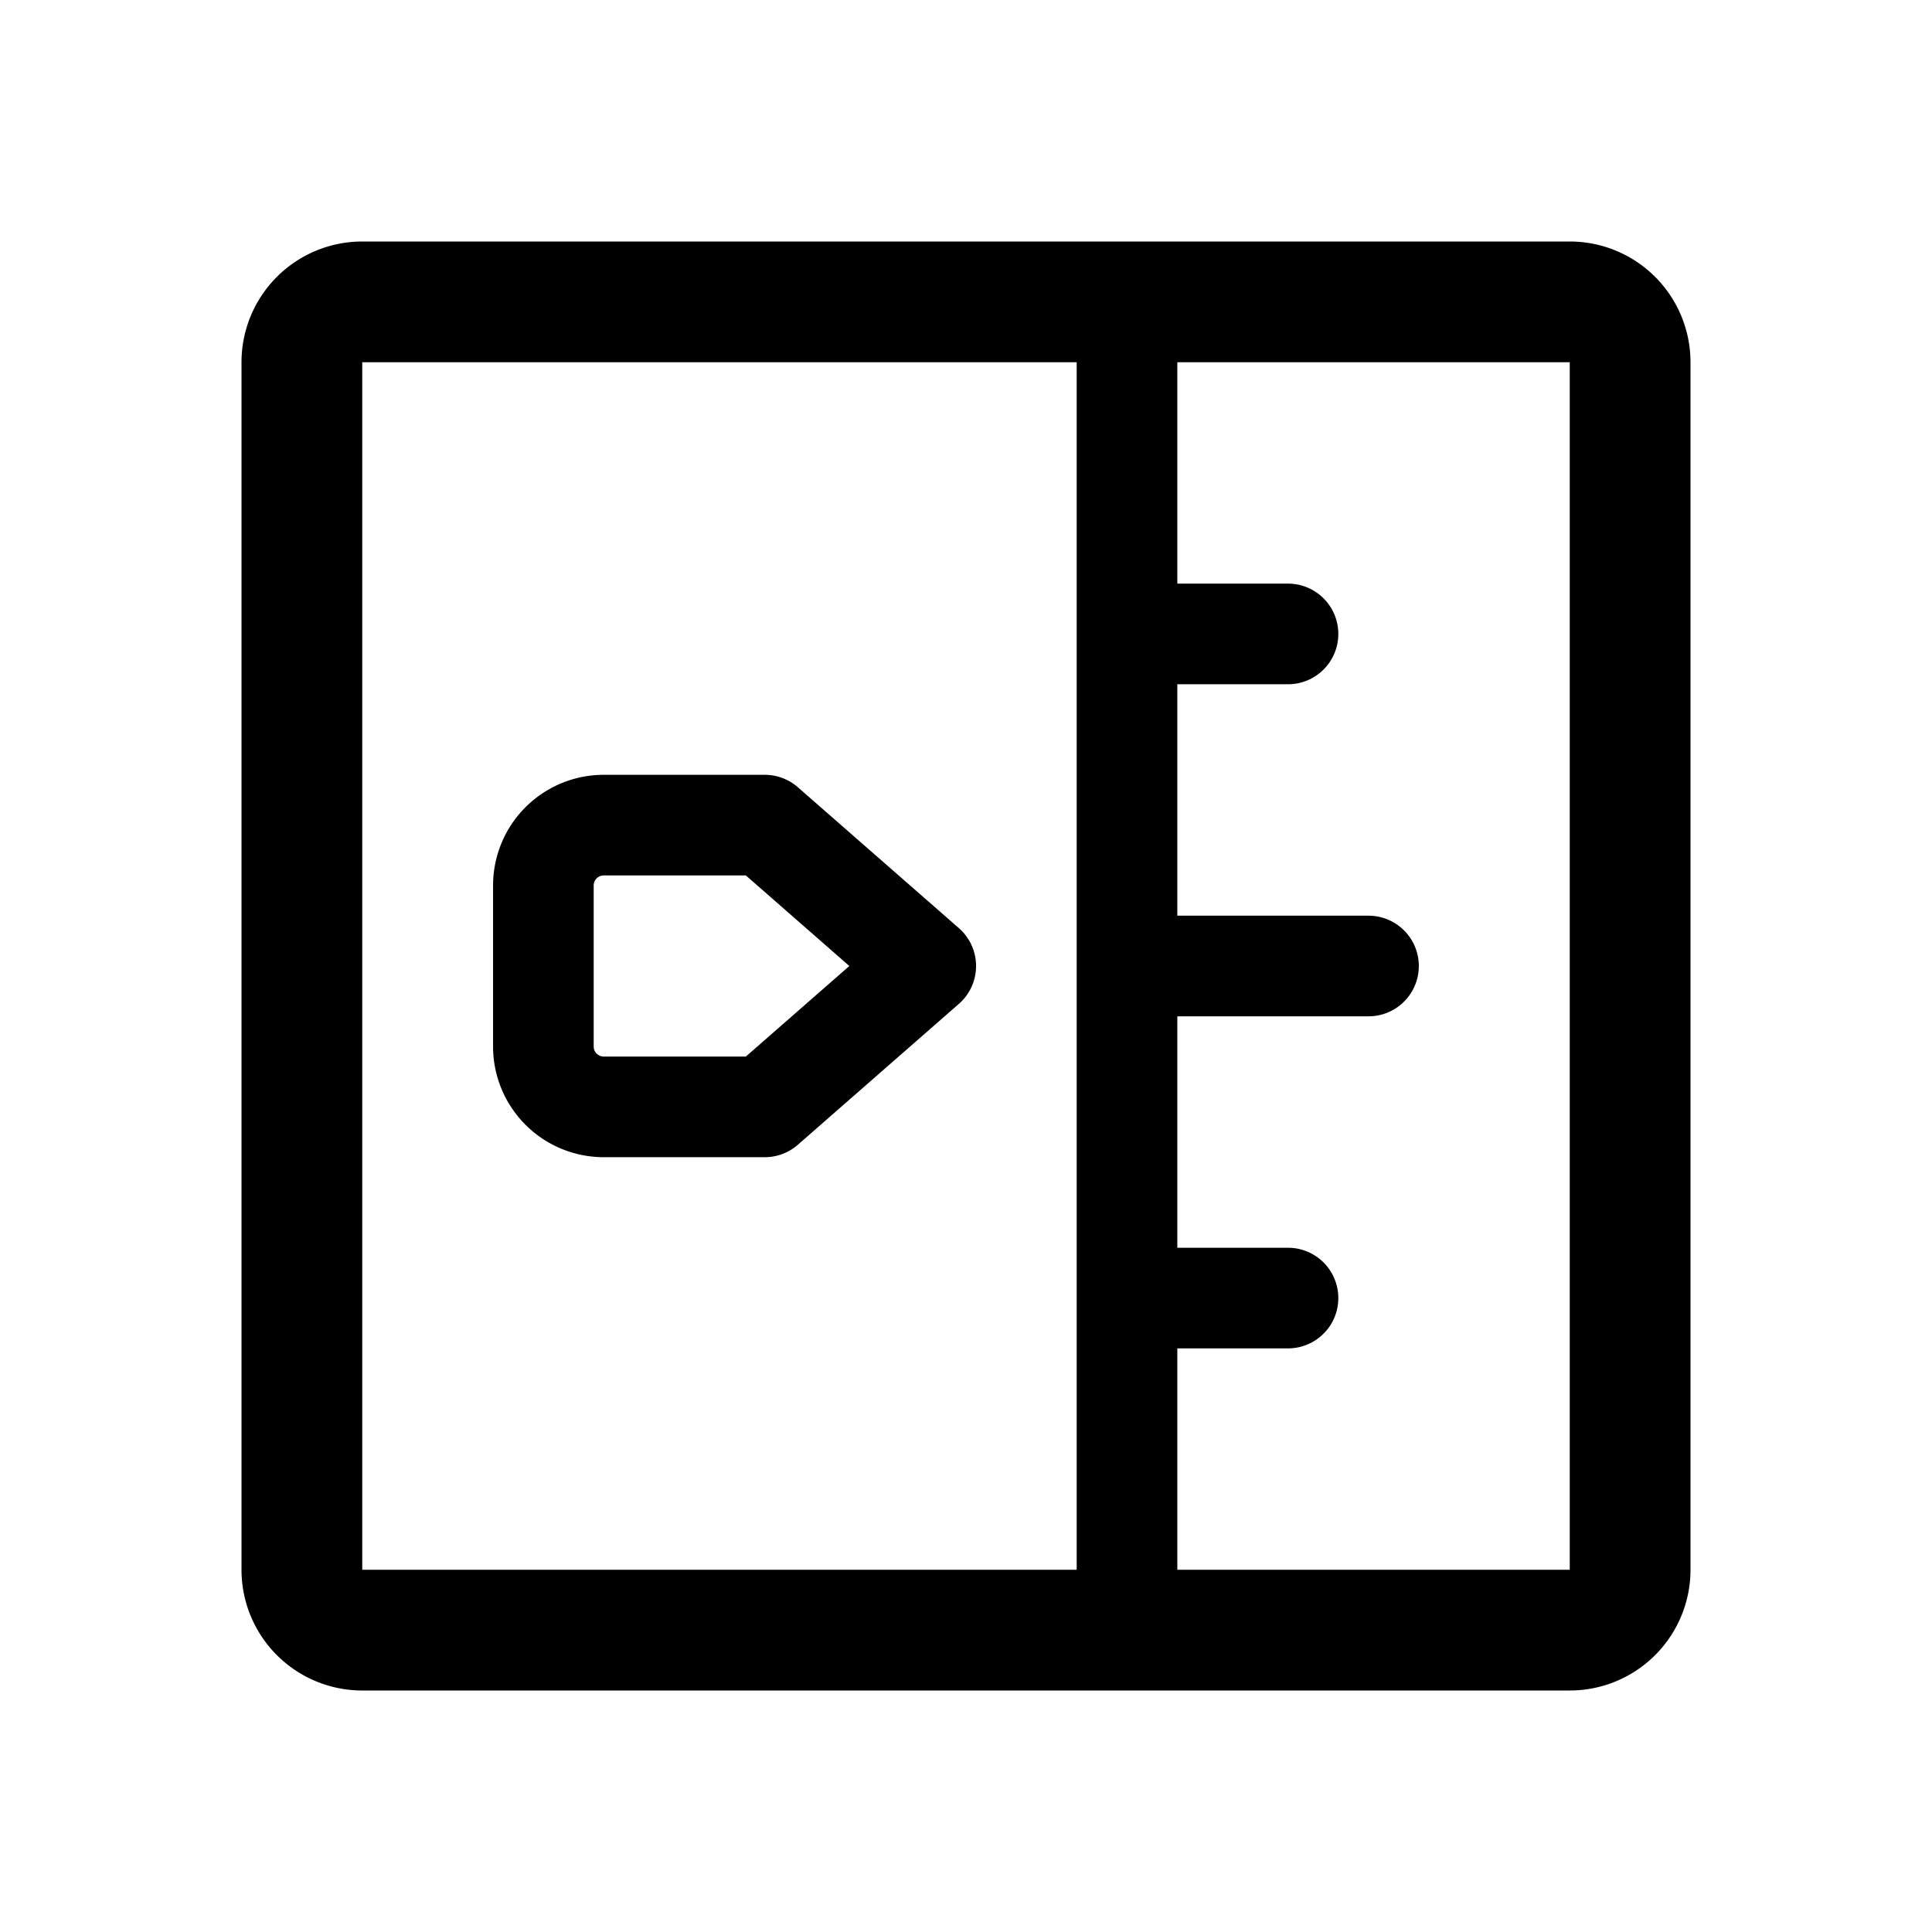 <svg xmlns="http://www.w3.org/2000/svg" width="192" height="192" fill="none" stroke="#000" stroke-linecap="round" stroke-linejoin="round" viewBox="0 0 192 192"><path stroke-width="12" d="M30 156V36a6 6 0 0 1 6-6h120a6 6 0 0 1 6 6v120a6 6 0 0 1-6 6H36a6 6 0 0 1-6-6Z"/><path stroke-width="10" d="M112 96h24M76 82l16 14m-16 14 16-14m20-33h16m-16 66h16m-16-99v132M76 82H60a6 6 0 0 0-6 6v16a6 6 0 0 0 6 6h16"/></svg>